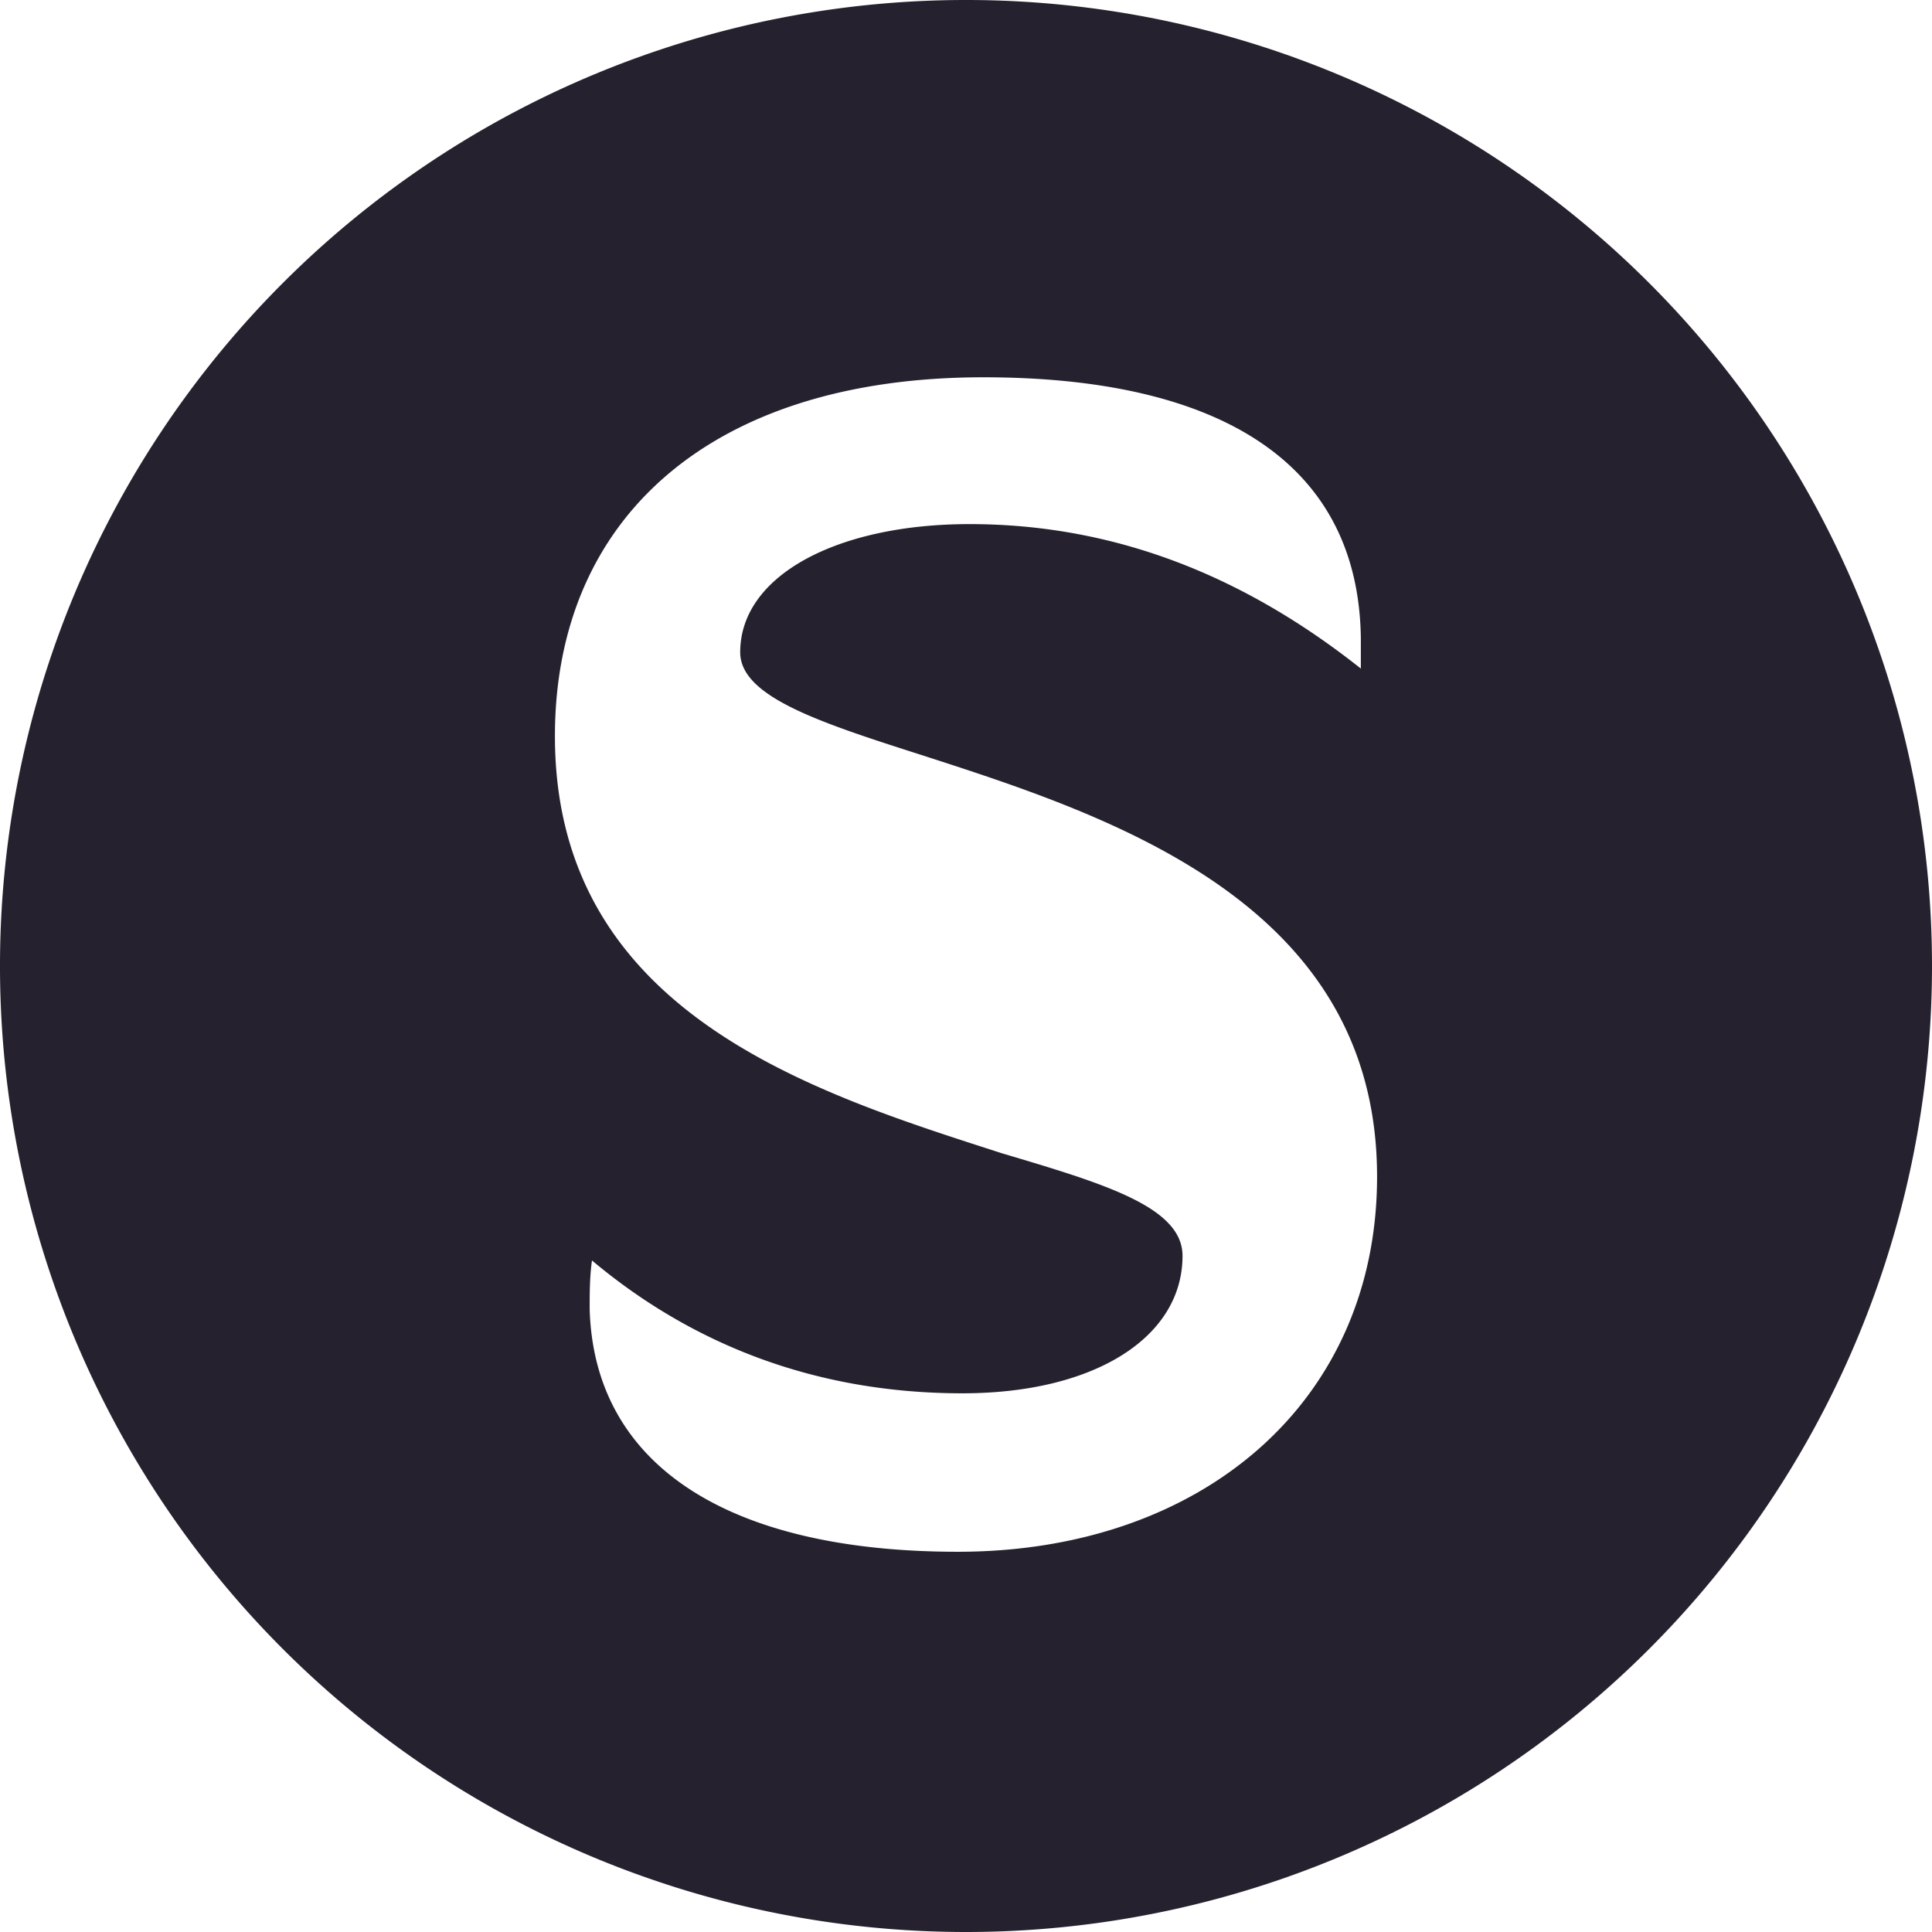 <svg viewBox="0 0 349 349" fill="none" xmlns="http://www.w3.org/2000/svg">
	<path d="M174.5 349a174.5 174.5 0 1 0-.001-349.001A174.5 174.5 0 0 0 174.5 349Zm-1.465-68.686c-41.415 0-65.678-15.575-66.515-43.779 0-2.947-.001-5.893.418-8.84 17.569 14.733 39.741 23.994 66.933 23.994 23.845 0 39.742-10.102 39.742-24.835 0-8.84-14.222-13.051-32.629-18.524-33.886-10.944-80.74-25.256-80.74-75.348 0-39.57 28.447-64.828 77.393-64.828 42.252 0 67.77 15.157 68.189 47.149v5.47c-21.754-17.259-45.18-26.097-70.699-26.097-23.845 0-41.416 9.259-41.416 23.15 0 7.998 14.224 12.631 32.631 18.524 33.885 10.945 82.414 26.519 82.414 76.191 0 40.832-31.795 67.773-75.721 67.773Z" fill="#26212E"/>
</svg>
